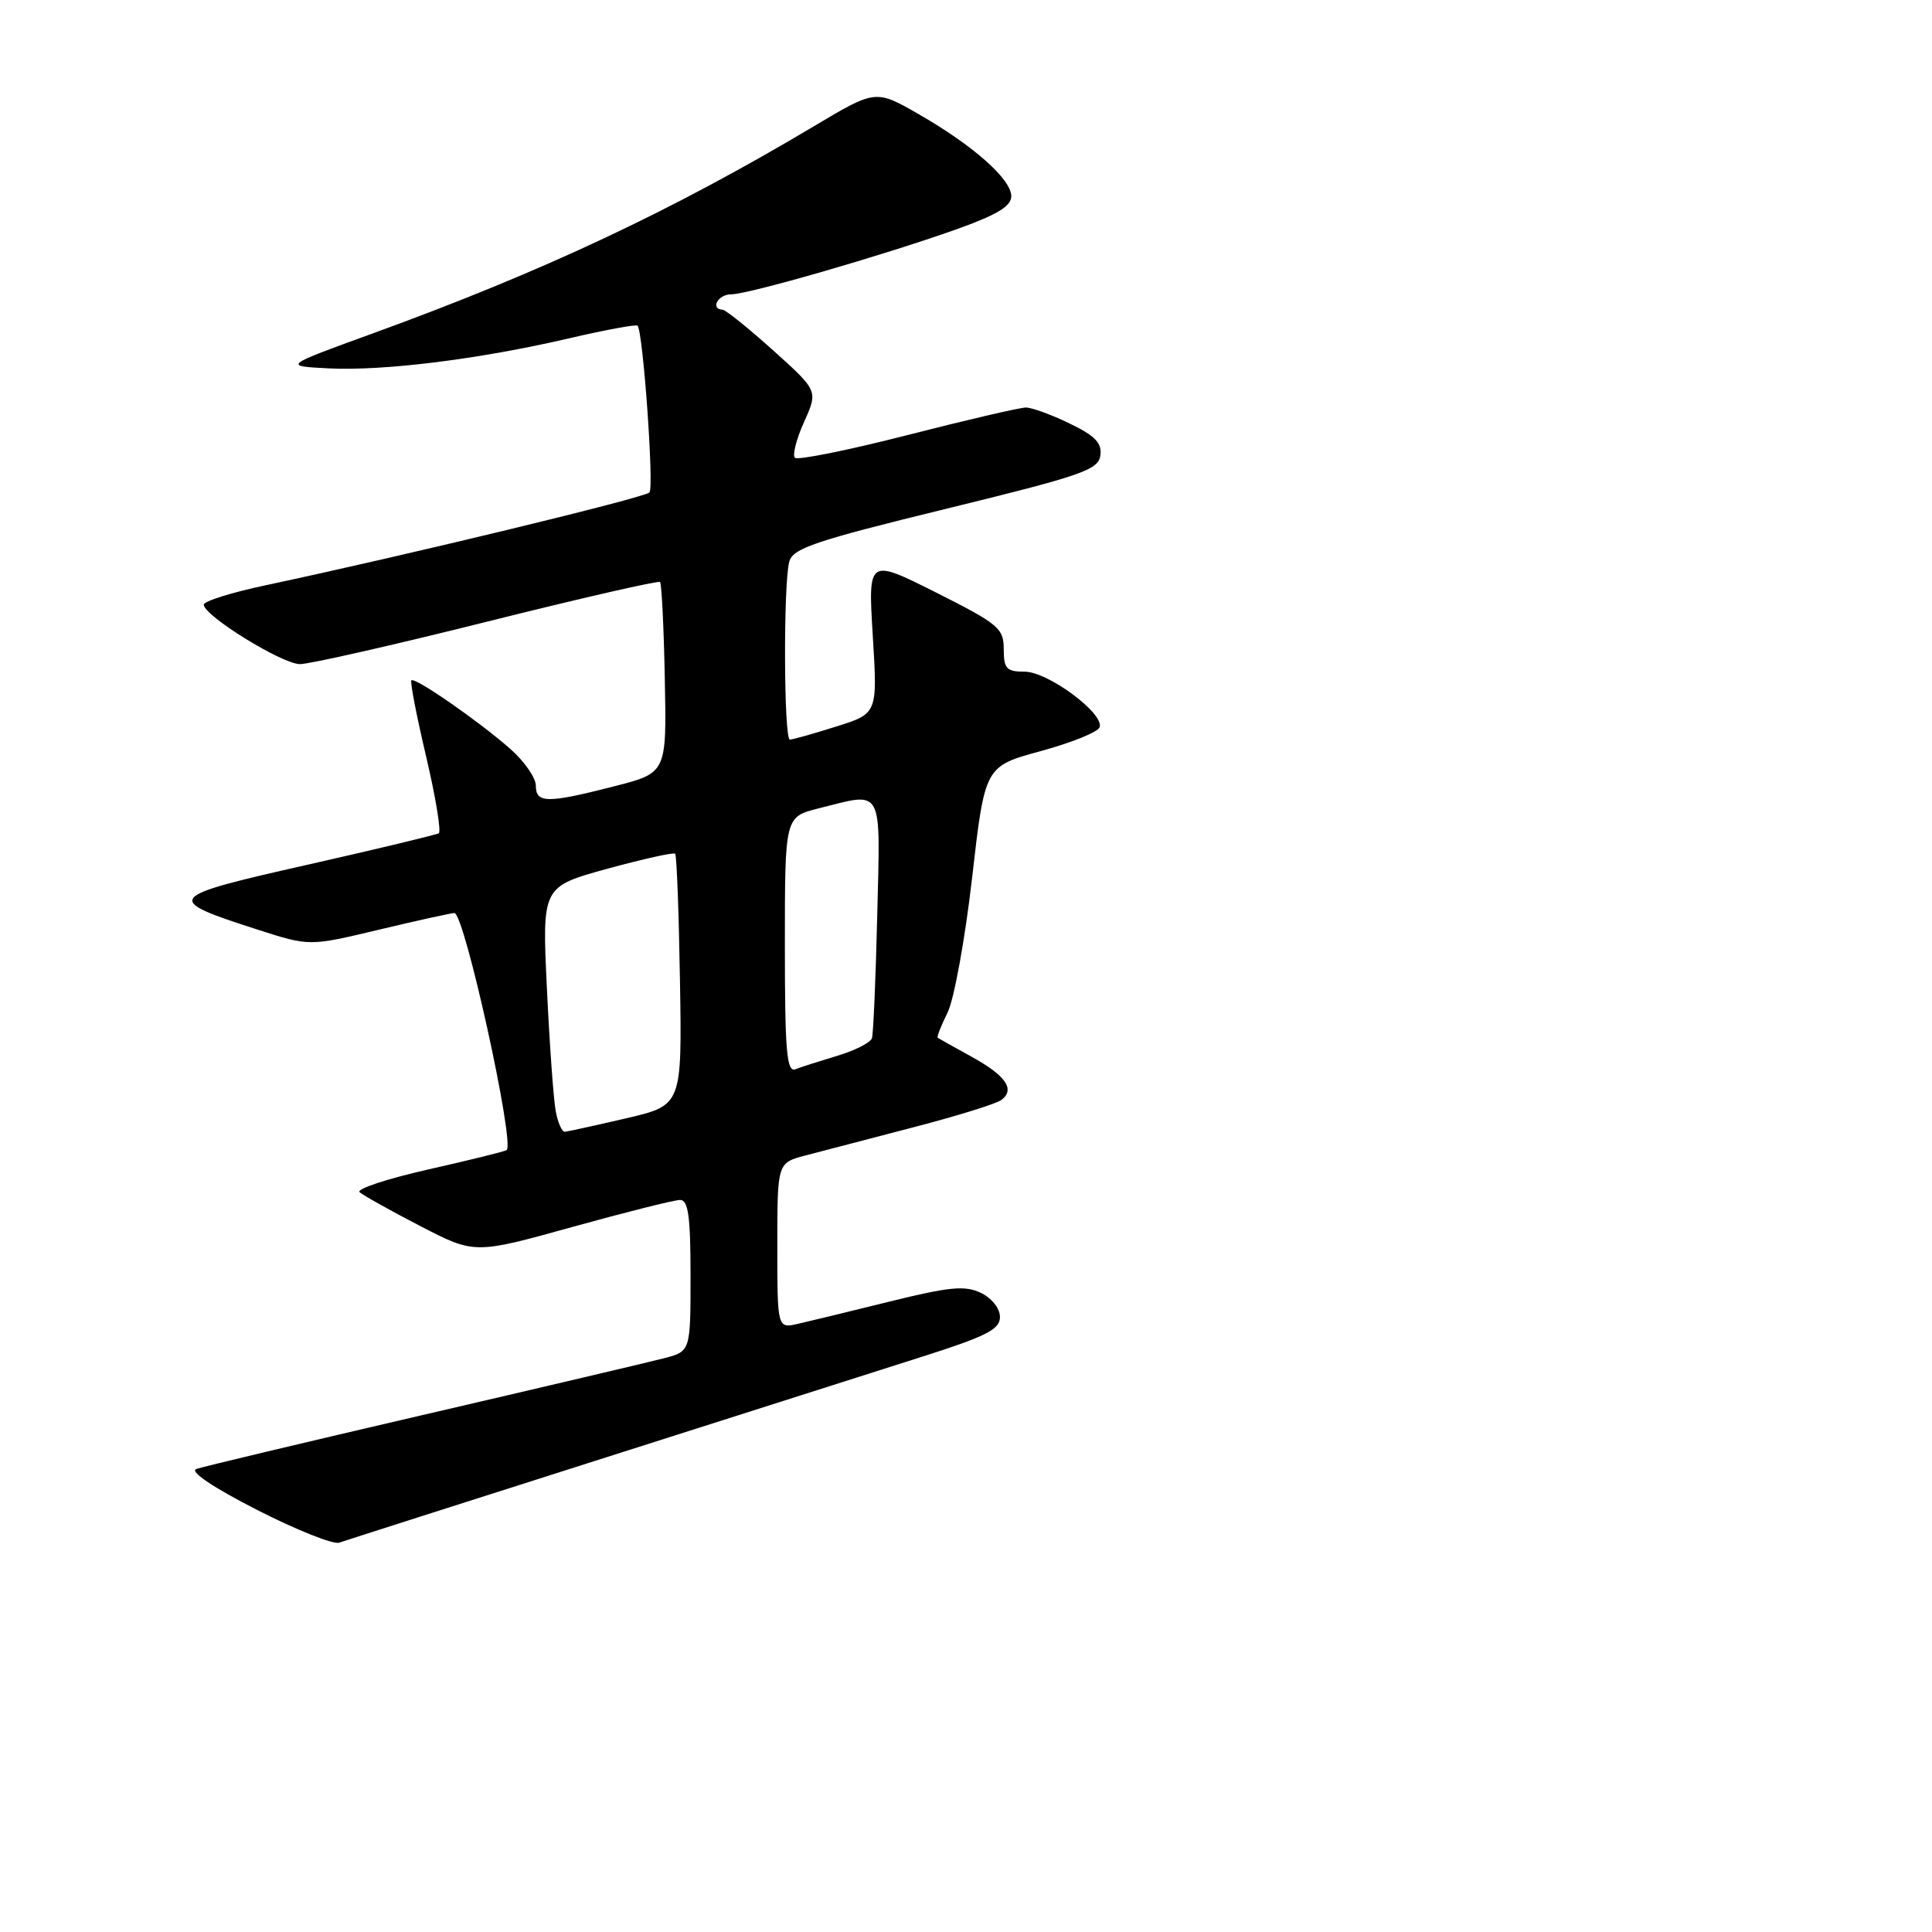 <?xml version="1.0" encoding="UTF-8" standalone="no"?>
<!DOCTYPE svg PUBLIC "-//W3C//DTD SVG 1.1//EN" "http://www.w3.org/Graphics/SVG/1.1/DTD/svg11.dtd" >
<svg xmlns="http://www.w3.org/2000/svg" xmlns:xlink="http://www.w3.org/1999/xlink" version="1.1" viewBox="0 0 256 256">
 <g >
 <path fill="currentColor"
d=" M 78.95 193.54 C 96.85 187.83 116.22 181.67 122.00 179.83 C 130.69 177.07 132.50 176.16 132.50 174.51 C 132.50 173.37 131.42 172.01 129.97 171.31 C 127.87 170.31 125.83 170.50 117.97 172.44 C 112.76 173.73 107.26 175.07 105.75 175.41 C 103.00 176.04 103.00 176.04 103.00 165.06 C 103.00 154.08 103.00 154.08 106.75 153.10 C 108.81 152.56 115.22 150.88 121.00 149.38 C 126.78 147.88 132.04 146.25 132.69 145.75 C 134.55 144.35 133.28 142.52 128.70 140.00 C 126.39 138.73 124.39 137.61 124.25 137.51 C 124.11 137.41 124.69 135.91 125.55 134.19 C 126.41 132.47 127.88 124.42 128.81 116.30 C 130.50 101.54 130.50 101.54 137.92 99.52 C 142.00 98.41 145.50 96.99 145.71 96.36 C 146.32 94.53 138.86 89.00 135.77 89.00 C 133.36 89.00 133.00 88.61 133.00 86.01 C 133.00 83.25 132.32 82.68 124.01 78.50 C 115.02 73.99 115.02 73.99 115.65 84.27 C 116.28 94.55 116.28 94.55 110.80 96.27 C 107.79 97.22 105.03 98.00 104.66 98.00 C 103.86 98.00 103.79 77.37 104.58 74.43 C 105.06 72.65 107.97 71.67 125.32 67.43 C 143.31 63.03 145.53 62.27 145.80 60.37 C 146.04 58.71 145.14 57.76 141.74 56.12 C 139.34 54.95 136.73 54.00 135.94 54.00 C 135.15 54.00 128.09 55.64 120.24 57.65 C 112.39 59.66 105.68 61.01 105.33 60.66 C 104.98 60.31 105.52 58.17 106.55 55.90 C 108.40 51.78 108.40 51.78 102.45 46.43 C 99.18 43.49 96.16 41.06 95.75 41.04 C 94.07 40.95 95.14 39.00 96.87 39.00 C 99.16 39.00 116.90 33.88 126.75 30.38 C 132.10 28.47 134.00 27.33 134.00 26.00 C 134.00 23.73 128.92 19.25 121.65 15.08 C 116.01 11.86 116.01 11.86 107.76 16.78 C 88.94 27.99 71.94 35.97 49.50 44.14 C 37.50 48.50 37.50 48.50 43.50 48.81 C 50.79 49.18 63.45 47.61 75.32 44.85 C 80.17 43.72 84.29 42.96 84.48 43.15 C 85.20 43.88 86.68 64.53 86.06 65.25 C 85.45 65.94 53.94 73.56 35.25 77.54 C 30.71 78.50 27.00 79.66 27.00 80.12 C 27.00 81.58 37.39 88.00 39.75 88.00 C 41.01 88.00 52.16 85.47 64.55 82.37 C 76.93 79.27 87.24 76.91 87.46 77.12 C 87.67 77.34 87.96 83.11 88.09 89.96 C 88.34 102.41 88.34 102.41 81.42 104.18 C 72.50 106.47 71.00 106.45 71.00 104.10 C 71.00 103.06 69.47 100.86 67.59 99.21 C 63.35 95.49 54.98 89.69 54.51 90.15 C 54.32 90.34 55.20 94.89 56.47 100.26 C 57.73 105.63 58.48 110.20 58.14 110.41 C 57.79 110.62 49.93 112.51 40.67 114.60 C 21.78 118.87 21.58 119.14 34.20 123.20 C 41.00 125.39 41.00 125.39 50.25 123.18 C 55.34 121.96 59.82 120.98 60.21 120.98 C 61.55 121.01 68.30 151.72 67.12 152.40 C 66.78 152.60 62.07 153.76 56.65 154.98 C 51.24 156.21 47.19 157.55 47.65 157.97 C 48.12 158.39 51.74 160.41 55.69 162.46 C 62.88 166.18 62.88 166.18 75.80 162.59 C 82.91 160.62 89.35 159.00 90.11 159.00 C 91.20 159.00 91.50 161.15 91.50 169.03 C 91.50 179.06 91.50 179.06 88.00 179.97 C 86.08 180.47 71.68 183.86 56.00 187.50 C 40.32 191.14 26.82 194.36 26.00 194.65 C 25.09 194.97 28.23 197.09 34.00 200.04 C 39.23 202.71 44.15 204.68 44.95 204.41 C 45.75 204.13 61.05 199.24 78.95 193.54 Z  M 73.64 147.25 C 73.35 145.74 72.82 138.43 72.47 131.00 C 71.82 117.50 71.82 117.50 80.45 115.12 C 85.20 113.82 89.25 112.92 89.46 113.12 C 89.67 113.33 89.95 120.92 90.10 129.98 C 90.37 146.46 90.37 146.46 82.93 148.19 C 78.84 149.14 75.20 149.94 74.83 149.96 C 74.46 149.98 73.92 148.76 73.64 147.25 Z  M 104.00 125.23 C 104.00 108.24 104.00 108.24 108.44 107.12 C 117.15 104.93 116.65 104.03 116.24 121.25 C 116.04 129.64 115.72 136.98 115.54 137.56 C 115.36 138.14 113.31 139.19 111.00 139.88 C 108.69 140.58 106.16 141.38 105.40 141.68 C 104.24 142.12 104.00 139.35 104.00 125.23 Z "/>
</g>
</svg>
